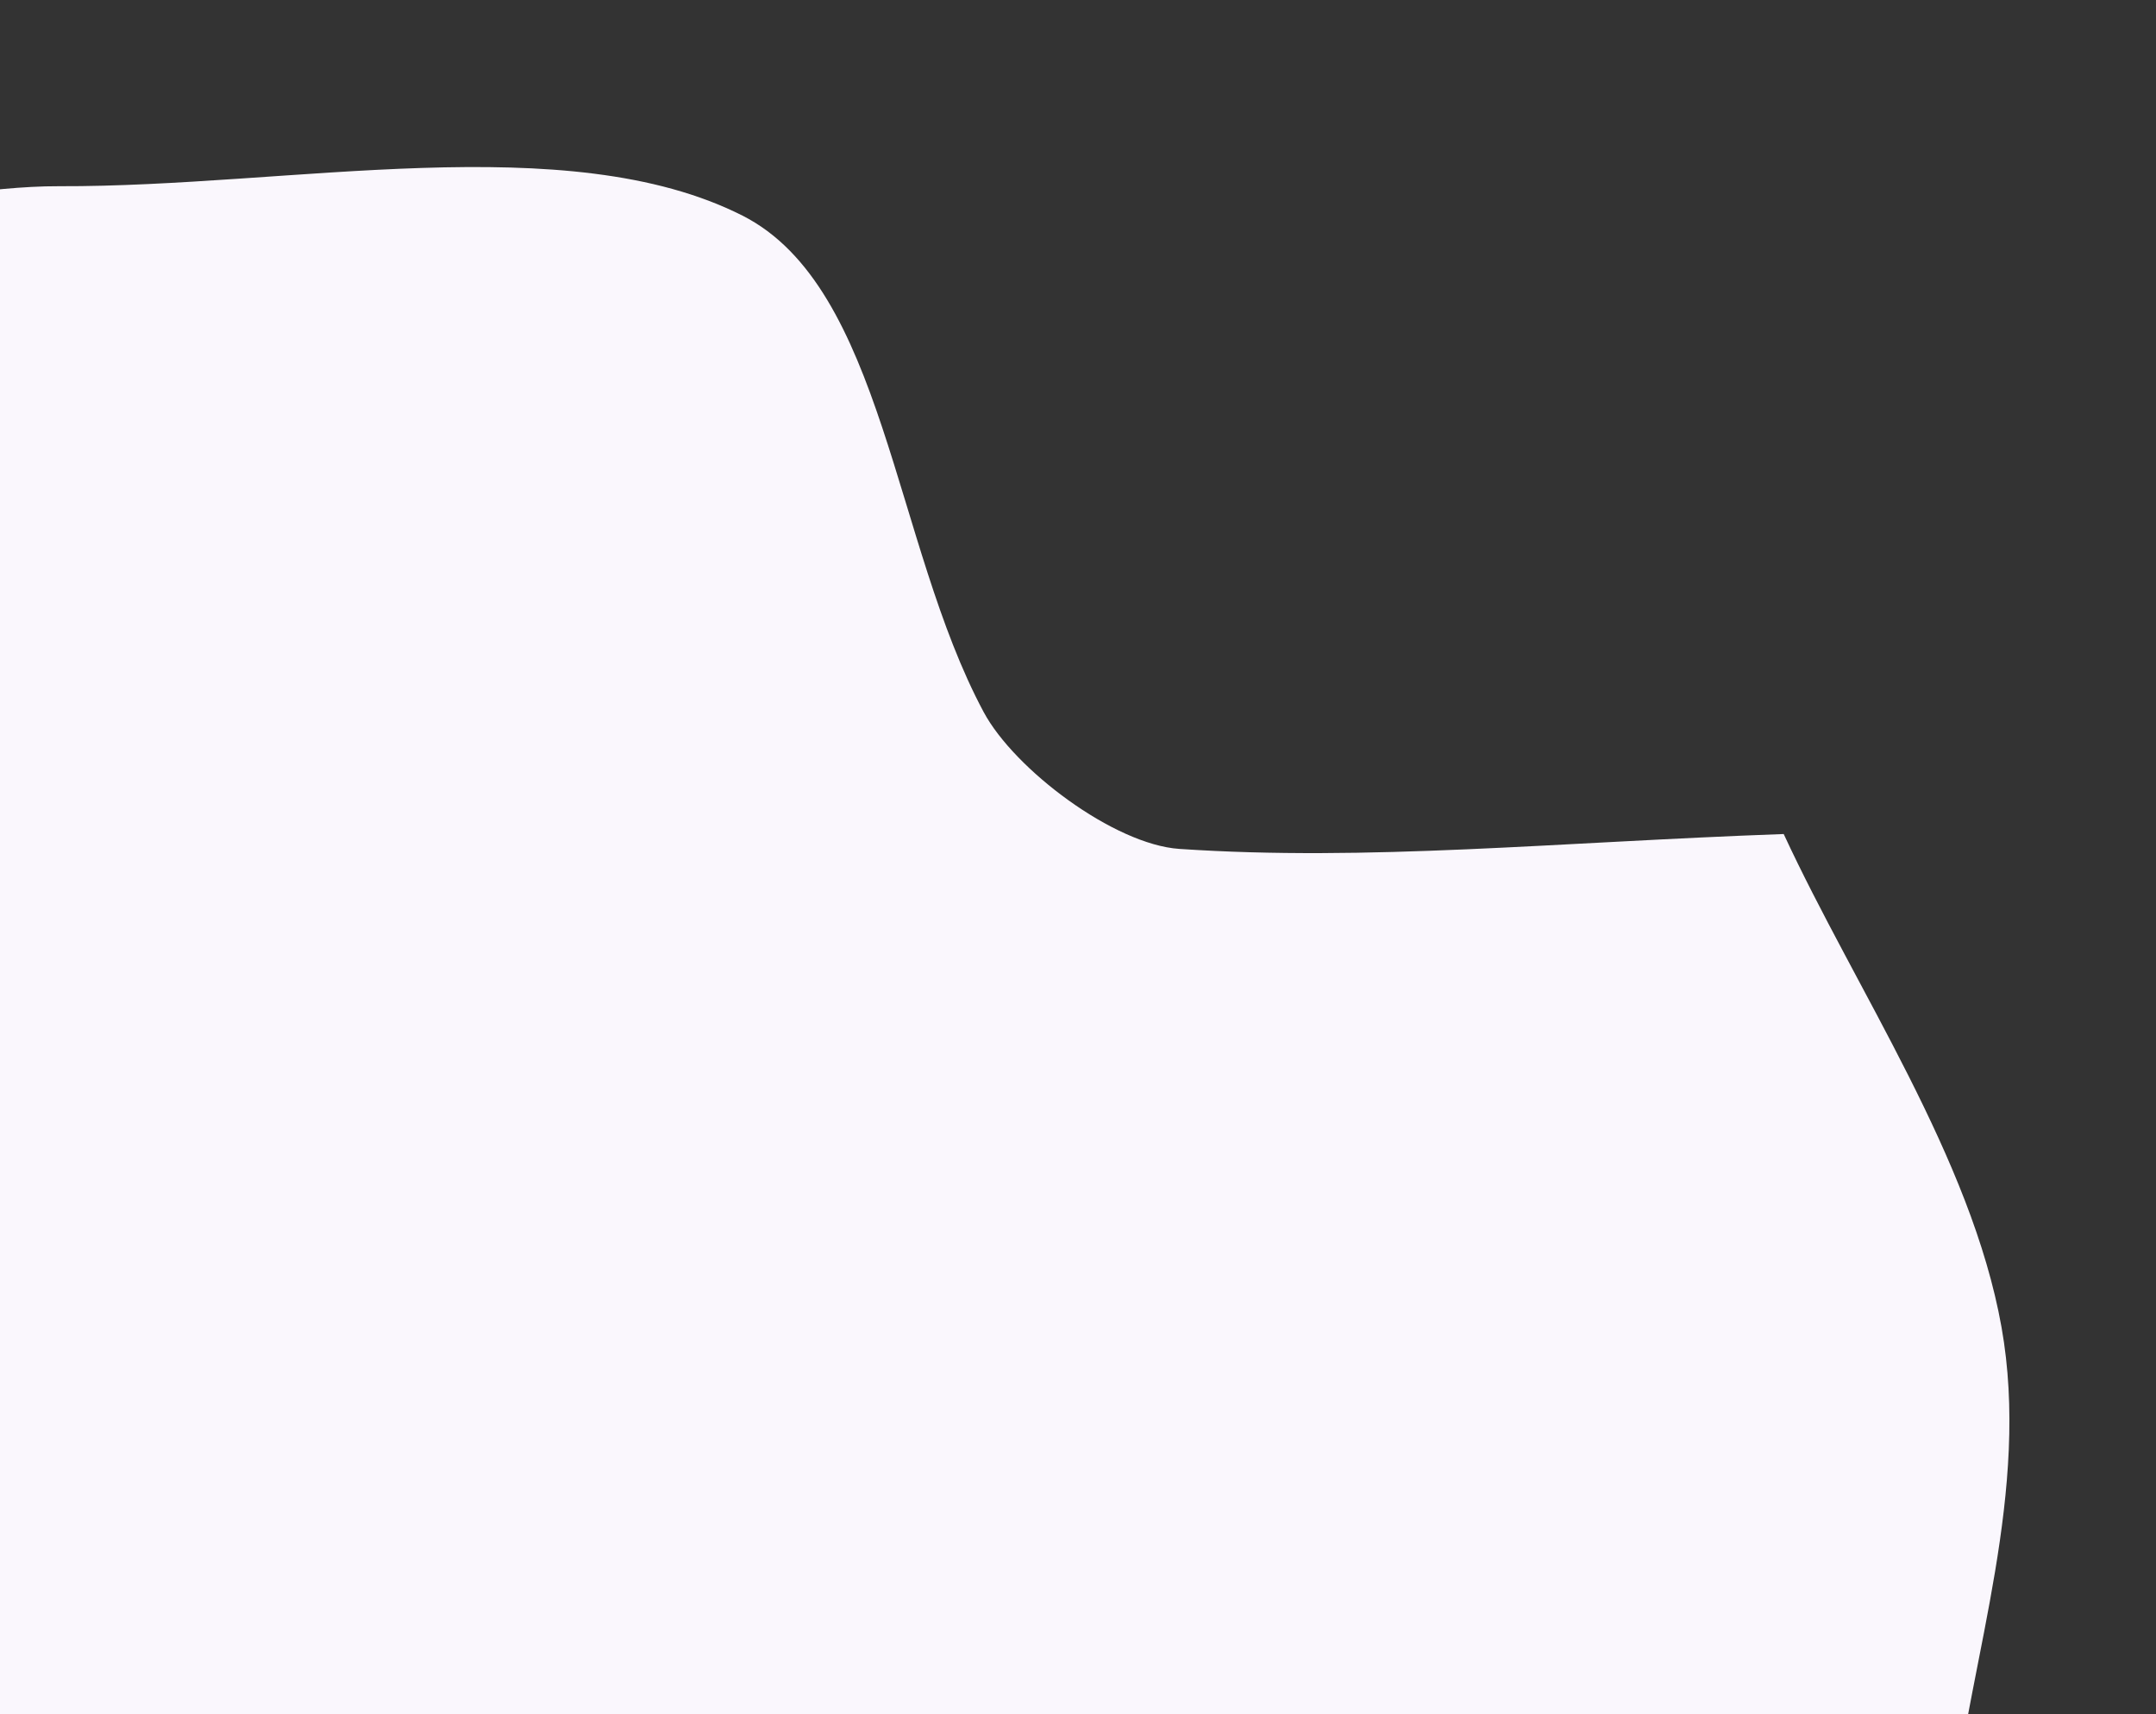 <svg xmlns="http://www.w3.org/2000/svg" xmlns:xlink="http://www.w3.org/1999/xlink" width="717" height="570" viewBox="0 0 717 570"><rect x="0" y="0" width="717" height="570" fill="#333333" stroke="none"/><defs><style>.a{fill:#fff;stroke:#707070;}.b{clip-path:url(#a);}.c{fill:#faf7fd;}</style><clipPath id="a"><rect class="a" width="717" height="570" transform="translate(0 5715)"/></clipPath></defs><g class="b" transform="translate(0 -5715)"><path class="c" d="M2908.74,1448.757c-47.27,16.035-96.566,32.759-151.52,51.4l-21.936-118.328c-59.837,10.141-120.825,20.485-185.52,31.463,7.355,26.981,8.23,33.31,9.2,33.329,159.344,4.511,118.651,164.144,131.237,278.365,6.255,56.989.051,116.588-3.057,174.781-4.9,91.229-55.493,137.9-128.36,125.577-21.132-3.574-44.361.483-65.139,7.834-41.344,14.607-81.148,46.443-122.44,48.917-112.769,6.731-172.535,70.728-166.834,208.77-240.255,60.181-474.512,119.236-708.9,177.342-64.862,16.055-134.416,54.213-194.162,37.692-80.042-22.1-159.363-60.741-237.951-90.724-136.816-52.137-278.928-68.62-414.843-124.95-111.064-46.044-229.534-98.625-353.4-37.669-67.179,33.059-111.411-4.083-139.66-91.557-24.613-76.175-92.744-128.538-77.108-227.881.952-6.075-7.11-16.541-5.251-20,49.67-92.261,6.441-172.445-19.459-255.125-20.746-66.2-41.067-131.62,21.614-184.411,7.3-6.164,4.028-39.542.148-58.46-4.961-24.082-17.149-45.61-23.455-69.421-19.723-74.595-62.8-158.041-49.4-222.028,10.83-51.552,92.352-76.715,138.624-120.182,15.784-14.806,31.312-53.309,27.1-74.65-12.142-61.6-34.452-119.96-56.819-192.811,43.93-36.694,87.789-88.117,139.564-112.4,49.8-23.349,107.8-18.629,159.646-25.91,0-30.044,2.252-39.033-.322-43.917C306.742,357.785,328.061,297.553,509.315,232.9,605.347,198.66,694.5,131.761,791.035,101.733c88.459-27.489,183.751-17.181,274.076-37.6,263.973-59.641,529.665-37.251,795-38.4,15.752-.055,31.028-16.782,47.244-20.06C1961.737-5.4,2010.59-8.9,2034.765,79.337c8.307,30.35,47.649,67.385,72.069,66.542,76.5-2.613,153.707-15.614,228.653-36.3,83.761-23.155,110.646-2.822,110.7,110.716q.019,228.539-4.575,457.055c-1.6,83.993,24.175,124.908,93.542,136.826,102.165,17.528,203.249,46.829,303.92,76,45.095,13.069,73.408,45.043,71.085,116.688C2905.407,1152.234,2908.74,1298.016,2908.74,1448.757Z" transform="matrix(-0.259, 0.966, -0.966, -0.259, 1333.061, 6075.27)"/></g></svg>